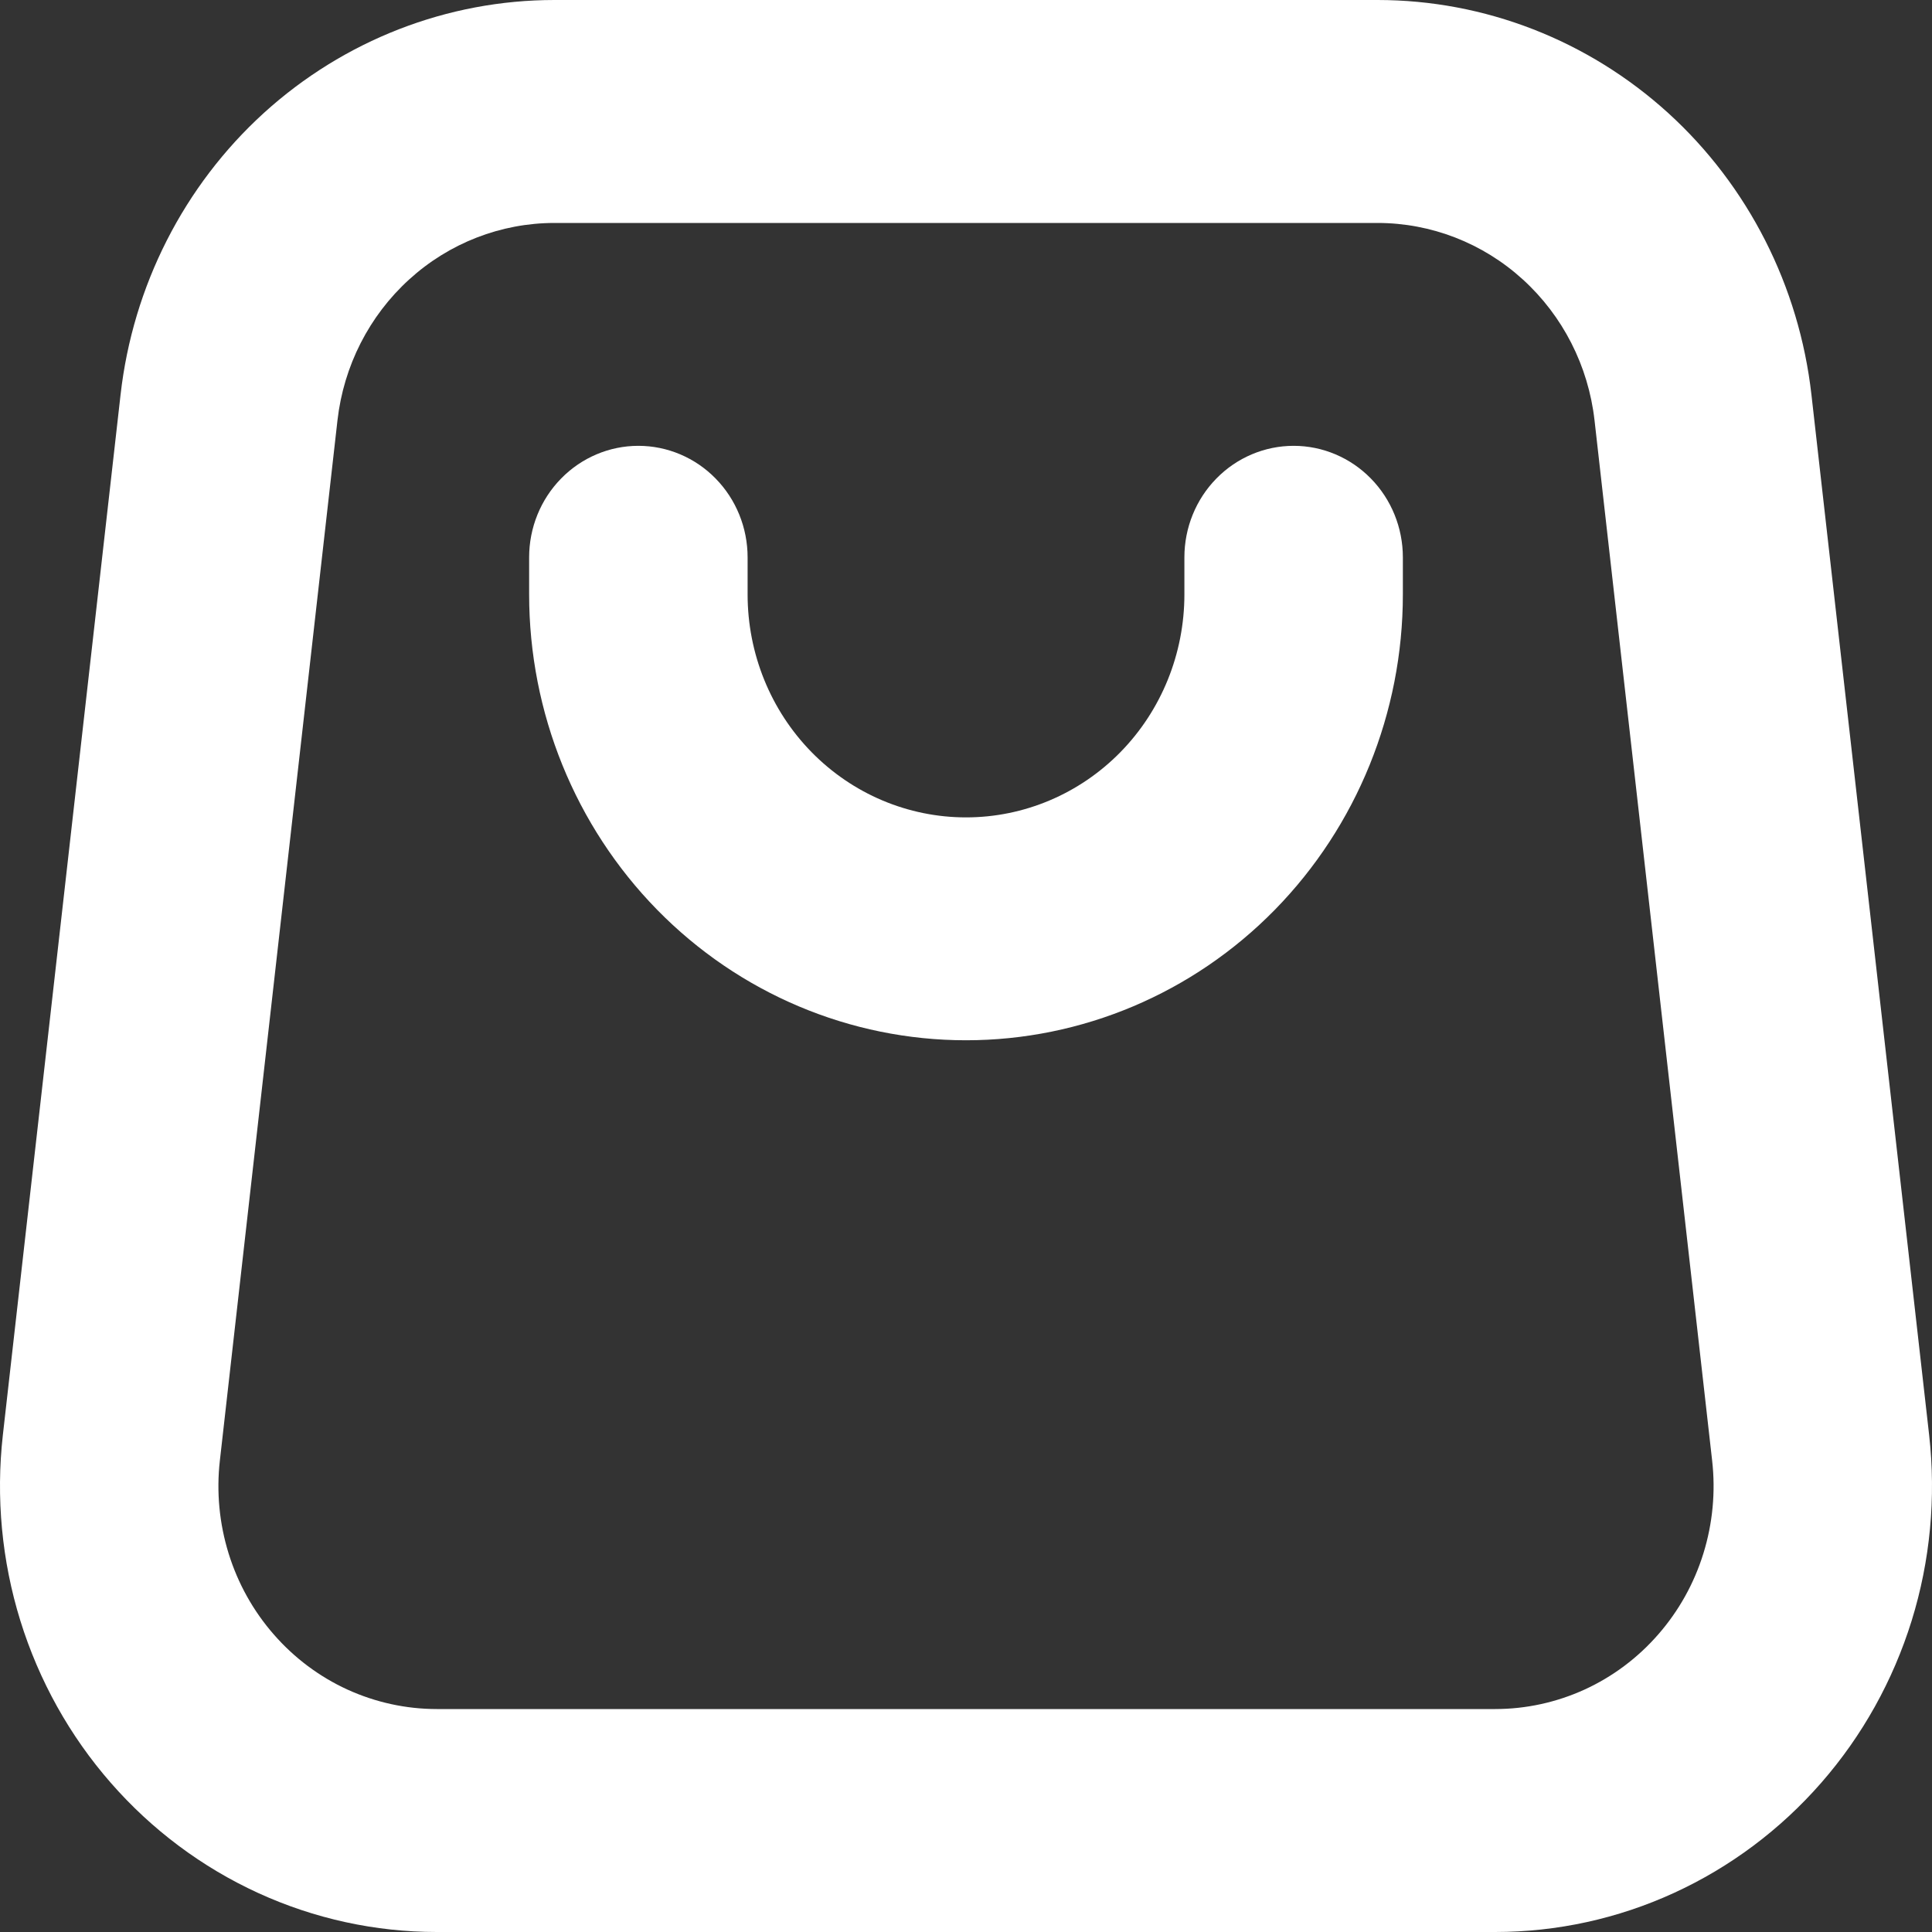 <svg width="25" height="25" viewBox="0 0 25 25" fill="none" xmlns="http://www.w3.org/2000/svg">
    <rect x="0" y="0" width="25" height="25" fill="#333333" stroke="none"/>
    <path fill-rule="evenodd" clip-rule="evenodd" d="M7.175 2.885H17.825C18.518 2.885 19.188 3.145 19.705 3.616C20.223 4.087 20.553 4.735 20.633 5.438L22.155 18.9C22.201 19.304 22.162 19.713 22.042 20.101C21.922 20.489 21.723 20.846 21.457 21.15C21.192 21.454 20.867 21.697 20.504 21.863C20.14 22.029 19.746 22.115 19.348 22.115H5.652C5.254 22.115 4.86 22.029 4.496 21.863C4.133 21.697 3.808 21.454 3.543 21.15C3.277 20.846 3.078 20.489 2.958 20.101C2.838 19.713 2.799 19.304 2.845 18.9L4.367 5.438C4.447 4.735 4.777 4.087 5.295 3.616C5.812 3.145 6.482 2.885 7.175 2.885ZM1.56 5.108C1.719 3.702 2.379 2.404 3.414 1.462C4.45 0.521 5.788 0 7.175 0H17.825C19.212 0 20.55 0.521 21.586 1.462C22.621 2.404 23.281 3.702 23.44 5.108L24.963 18.569C25.054 19.377 24.977 20.196 24.737 20.971C24.496 21.747 24.098 22.462 23.567 23.069C23.037 23.676 22.387 24.162 21.66 24.495C20.933 24.828 20.145 25 19.348 25H5.652C4.855 25 4.067 24.828 3.34 24.495C2.613 24.162 1.963 23.676 1.433 23.069C0.902 22.462 0.504 21.747 0.263 20.971C0.023 20.196 -0.054 19.377 0.037 18.569L1.56 5.108ZM6.847 7.212C6.847 6.829 6.996 6.462 7.261 6.192C7.526 5.921 7.886 5.769 8.26 5.769C8.635 5.769 8.995 5.921 9.26 6.192C9.525 6.462 9.674 6.829 9.674 7.212V7.692C9.674 8.457 9.971 9.191 10.501 9.732C11.031 10.273 11.75 10.577 12.5 10.577C13.25 10.577 13.969 10.273 14.499 9.732C15.029 9.191 15.326 8.457 15.326 7.692V7.212C15.326 6.829 15.475 6.462 15.74 6.192C16.005 5.921 16.365 5.769 16.74 5.769C17.114 5.769 17.474 5.921 17.739 6.192C18.004 6.462 18.153 6.829 18.153 7.212V7.692C18.153 9.222 17.557 10.69 16.497 11.772C15.437 12.854 13.999 13.461 12.5 13.461C11.001 13.461 9.563 12.854 8.503 11.772C7.443 10.69 6.847 9.222 6.847 7.692V7.212Z" fill="white"/>
</svg>
